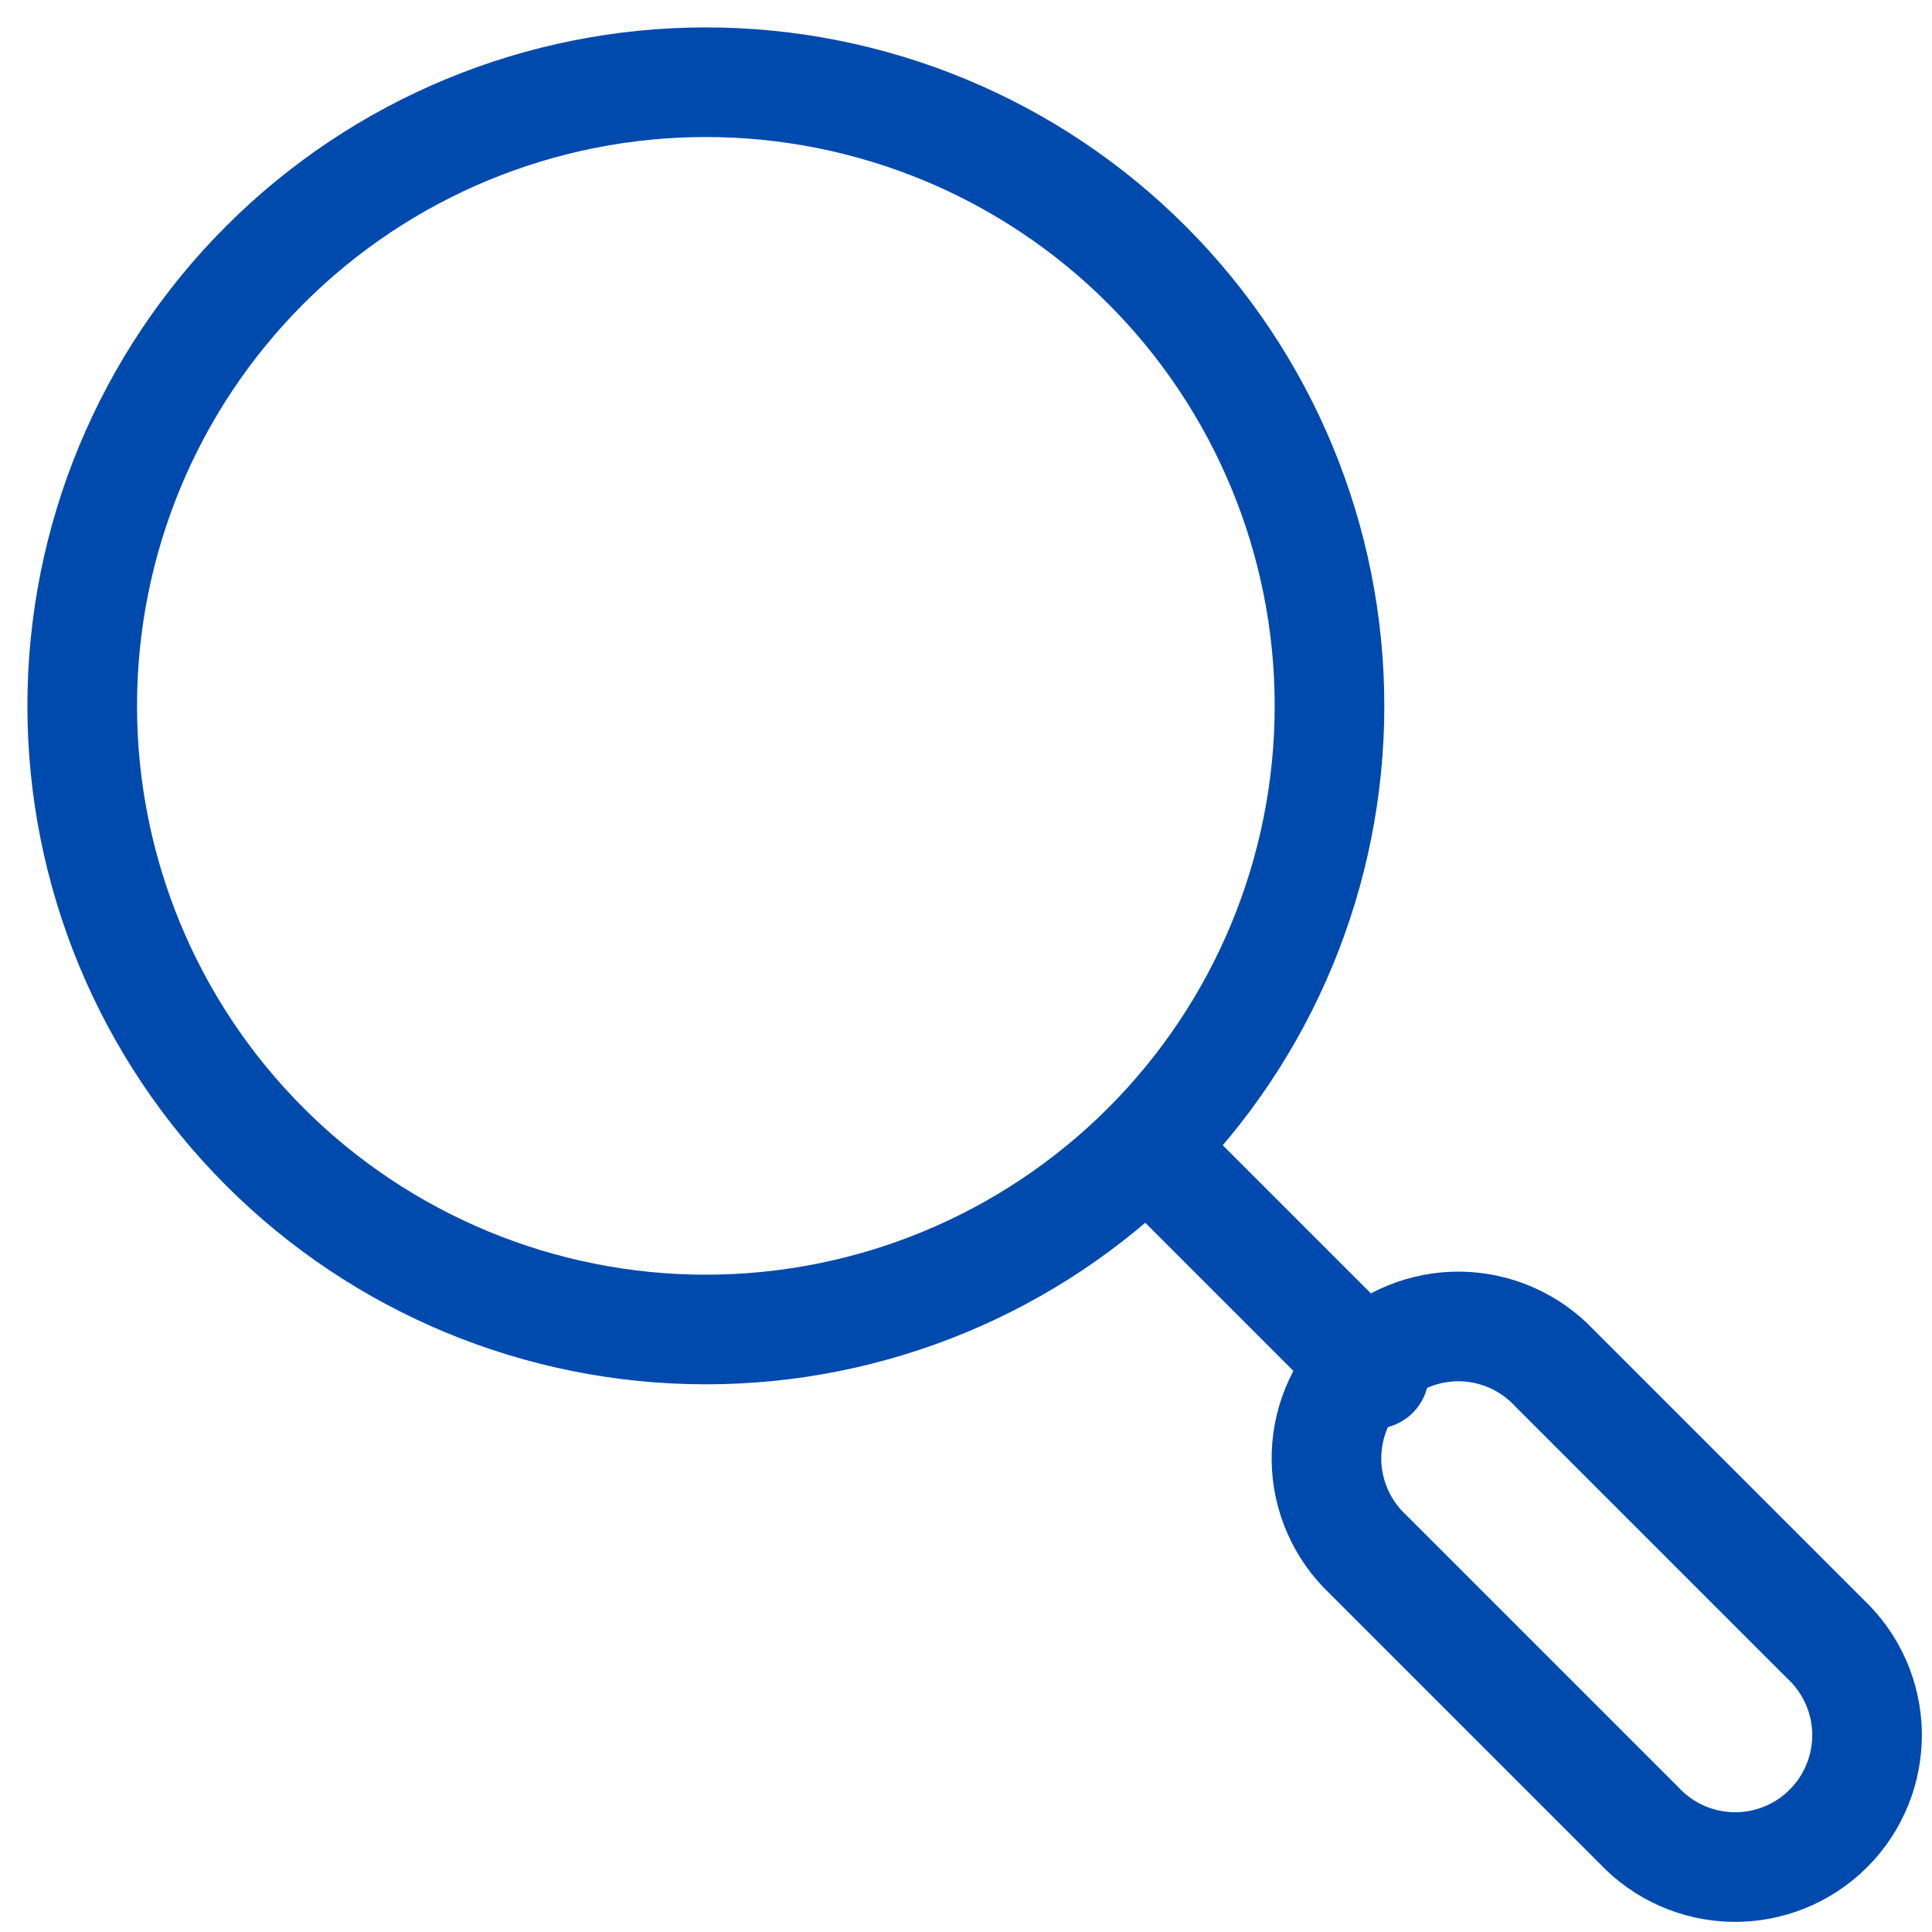 <svg width="47" height="47" viewBox="0 0 47 47" fill="none" xmlns="http://www.w3.org/2000/svg">
<path d="M28.008 28.008L33.426 33.426M33.281 37.815C32.968 37.521 32.717 37.167 32.543 36.774C32.369 36.381 32.276 35.957 32.269 35.527C32.263 35.097 32.342 34.671 32.504 34.273C32.665 33.874 32.905 33.512 33.209 33.209C33.512 32.905 33.874 32.665 34.273 32.504C34.671 32.342 35.097 32.263 35.527 32.269C35.957 32.276 36.381 32.369 36.774 32.543C37.167 32.717 37.521 32.968 37.815 33.281L44.408 39.874C44.721 40.168 44.972 40.522 45.146 40.915C45.32 41.308 45.413 41.732 45.42 42.162C45.426 42.592 45.347 43.018 45.185 43.416C45.024 43.815 44.784 44.177 44.48 44.48C44.177 44.784 43.815 45.024 43.416 45.185C43.018 45.347 42.592 45.426 42.162 45.42C41.732 45.413 41.308 45.32 40.915 45.146C40.522 44.972 40.168 44.721 39.874 44.408L33.281 37.815ZM32.343 17.171C32.343 13.148 30.744 9.289 27.899 6.444C25.054 3.598 21.195 2 17.171 2C13.148 2 9.289 3.598 6.444 6.444C3.598 9.289 2 13.148 2 17.171C2 21.195 3.598 25.054 6.444 27.899C9.289 30.744 13.148 32.343 17.171 32.343C21.195 32.343 25.054 30.744 27.899 27.899C30.744 25.054 32.343 21.195 32.343 17.171Z" stroke="#004AAD" stroke-width="2.667" stroke-linecap="round" stroke-linejoin="round"/>
</svg>
